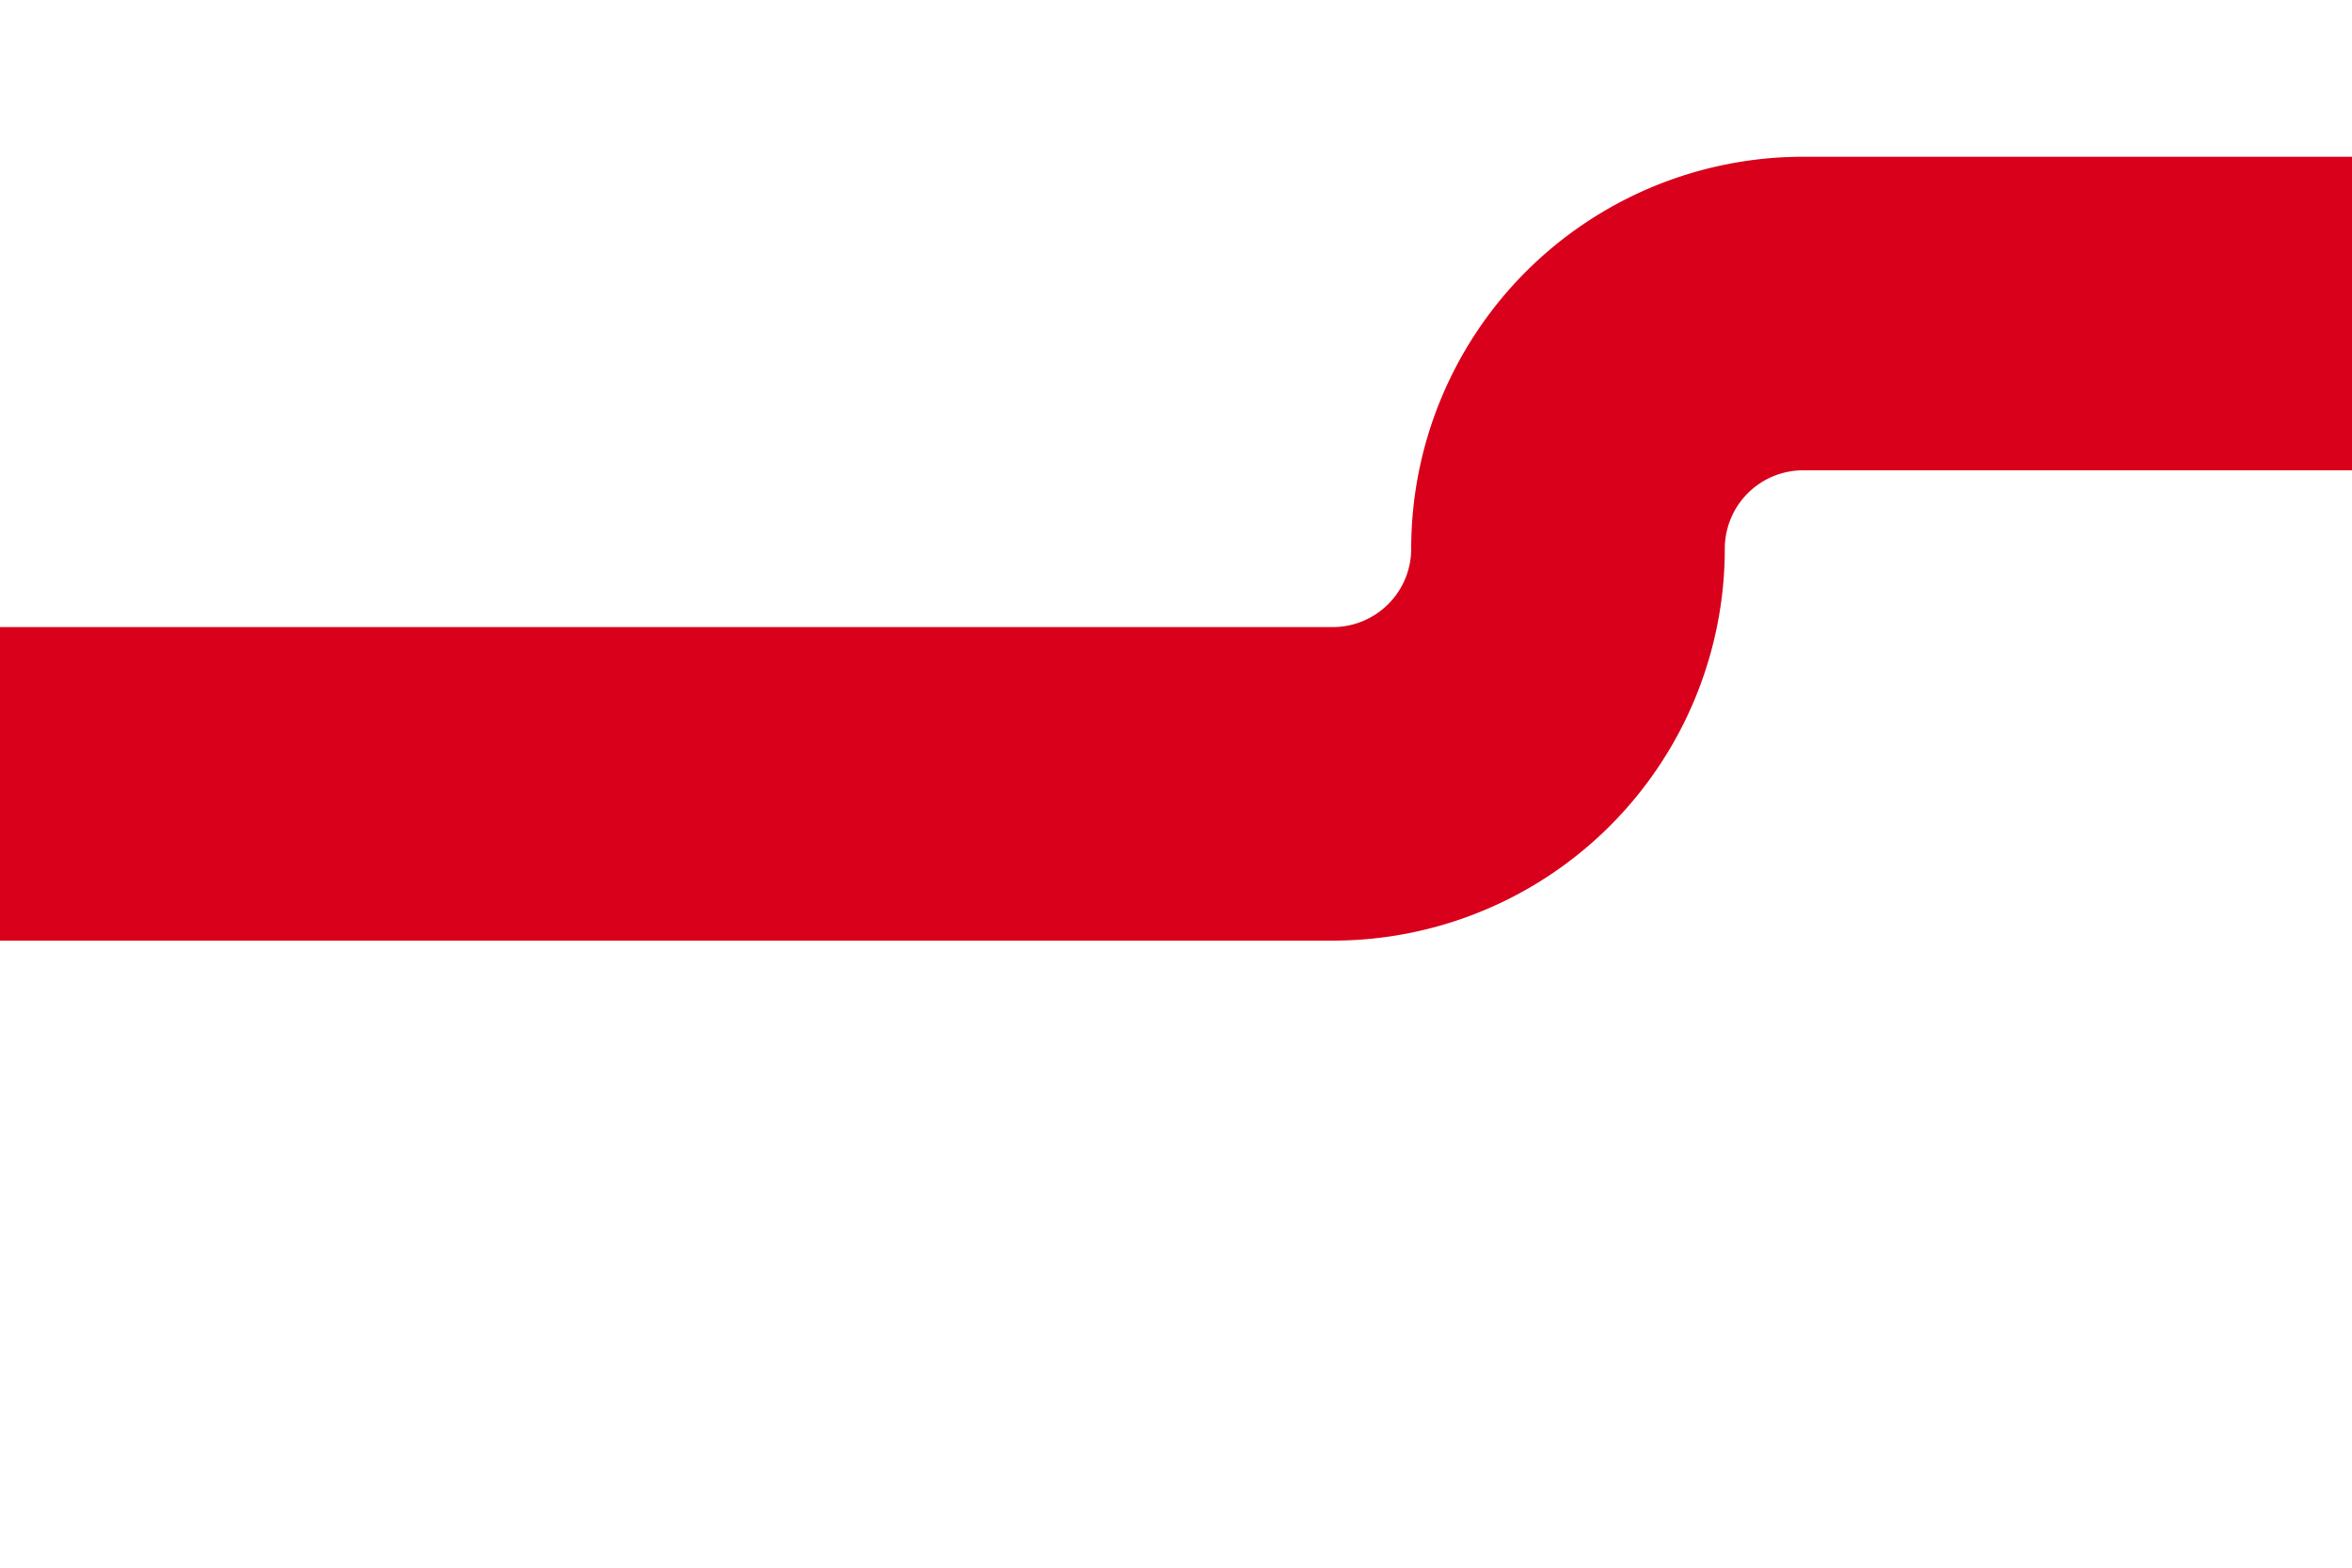 ﻿<?xml version="1.0" encoding="utf-8"?>
<svg version="1.1" xmlns:xlink="http://www.w3.org/1999/xlink" width="15px" height="10px" preserveAspectRatio="xMinYMid meet" viewBox="920 3029  15 8" xmlns="http://www.w3.org/2000/svg">
  <path d="M 920 3033  L 928.5 3033  A 1.5 1.5 0 0 0 930 3031.5 A 1.5 1.5 0 0 1 931.5 3030 L 955 3030  A 5 5 0 0 1 960 3035 L 960 3166  A 5 5 0 0 0 965 3171 L 1041 3171  " stroke-width="2" stroke="#d9001b" fill="none" />
  <path d="M 1040 3178.6  L 1047 3171  L 1040 3163.4  L 1040 3178.6  Z " fill-rule="nonzero" fill="#d9001b" stroke="none" />
</svg>
